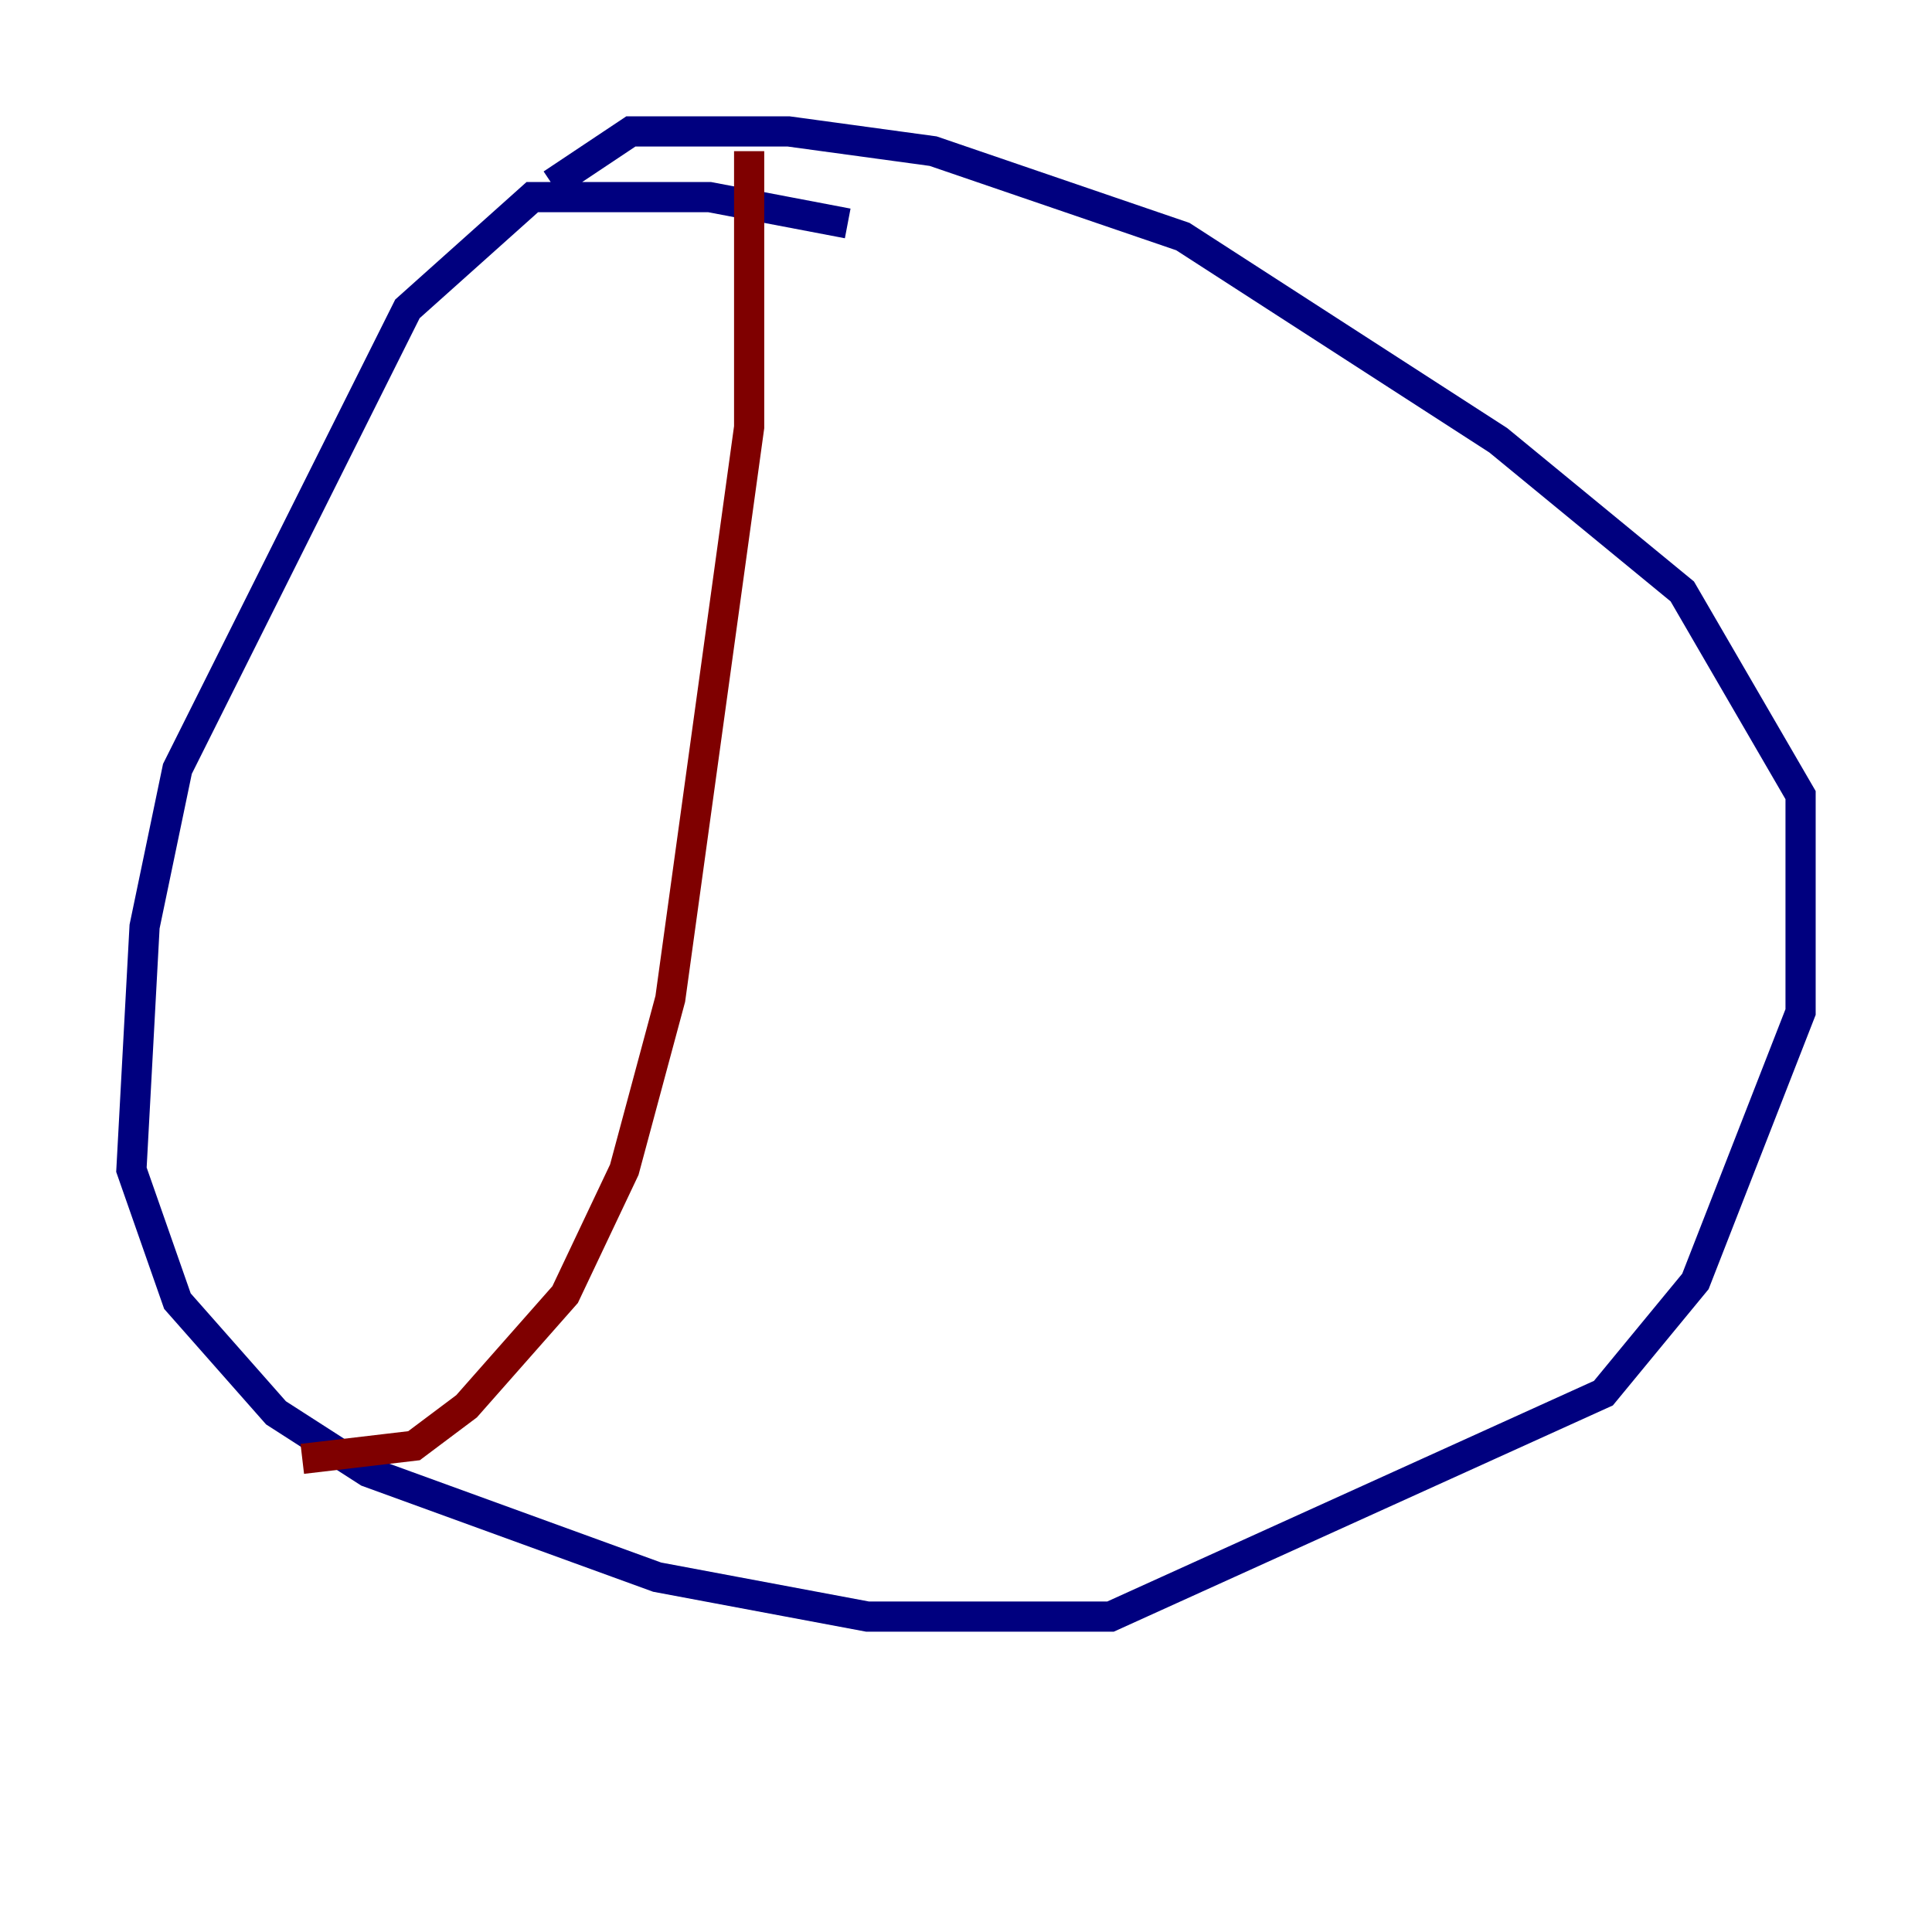 <?xml version="1.0" encoding="utf-8" ?>
<svg baseProfile="tiny" height="128" version="1.2" viewBox="0,0,128,128" width="128" xmlns="http://www.w3.org/2000/svg" xmlns:ev="http://www.w3.org/2001/xml-events" xmlns:xlink="http://www.w3.org/1999/xlink"><defs /><polyline fill="none" points="56.163,14.803 47.02,13.061 35.265,13.061 26.993,20.463 11.755,50.939 9.578,61.388 8.707,77.497 11.755,86.204 18.286,93.605 24.381,97.524 43.537,104.49 57.469,107.102 73.578,107.102 106.231,92.299 112.326,84.898 119.293,67.048 119.293,52.68 111.456,39.184 99.265,29.17 78.367,15.674 61.823,10.014 52.245,8.707 41.796,8.707 36.571,12.191" stroke="#00007f" stroke-width="2" /><polyline fill="none" points="49.633,10.014 49.633,28.299 44.408,66.177 41.361,77.497 37.442,85.769 30.912,93.17 27.429,95.782 20.027,96.653" stroke="#7f0000" stroke-width="2" /></svg>